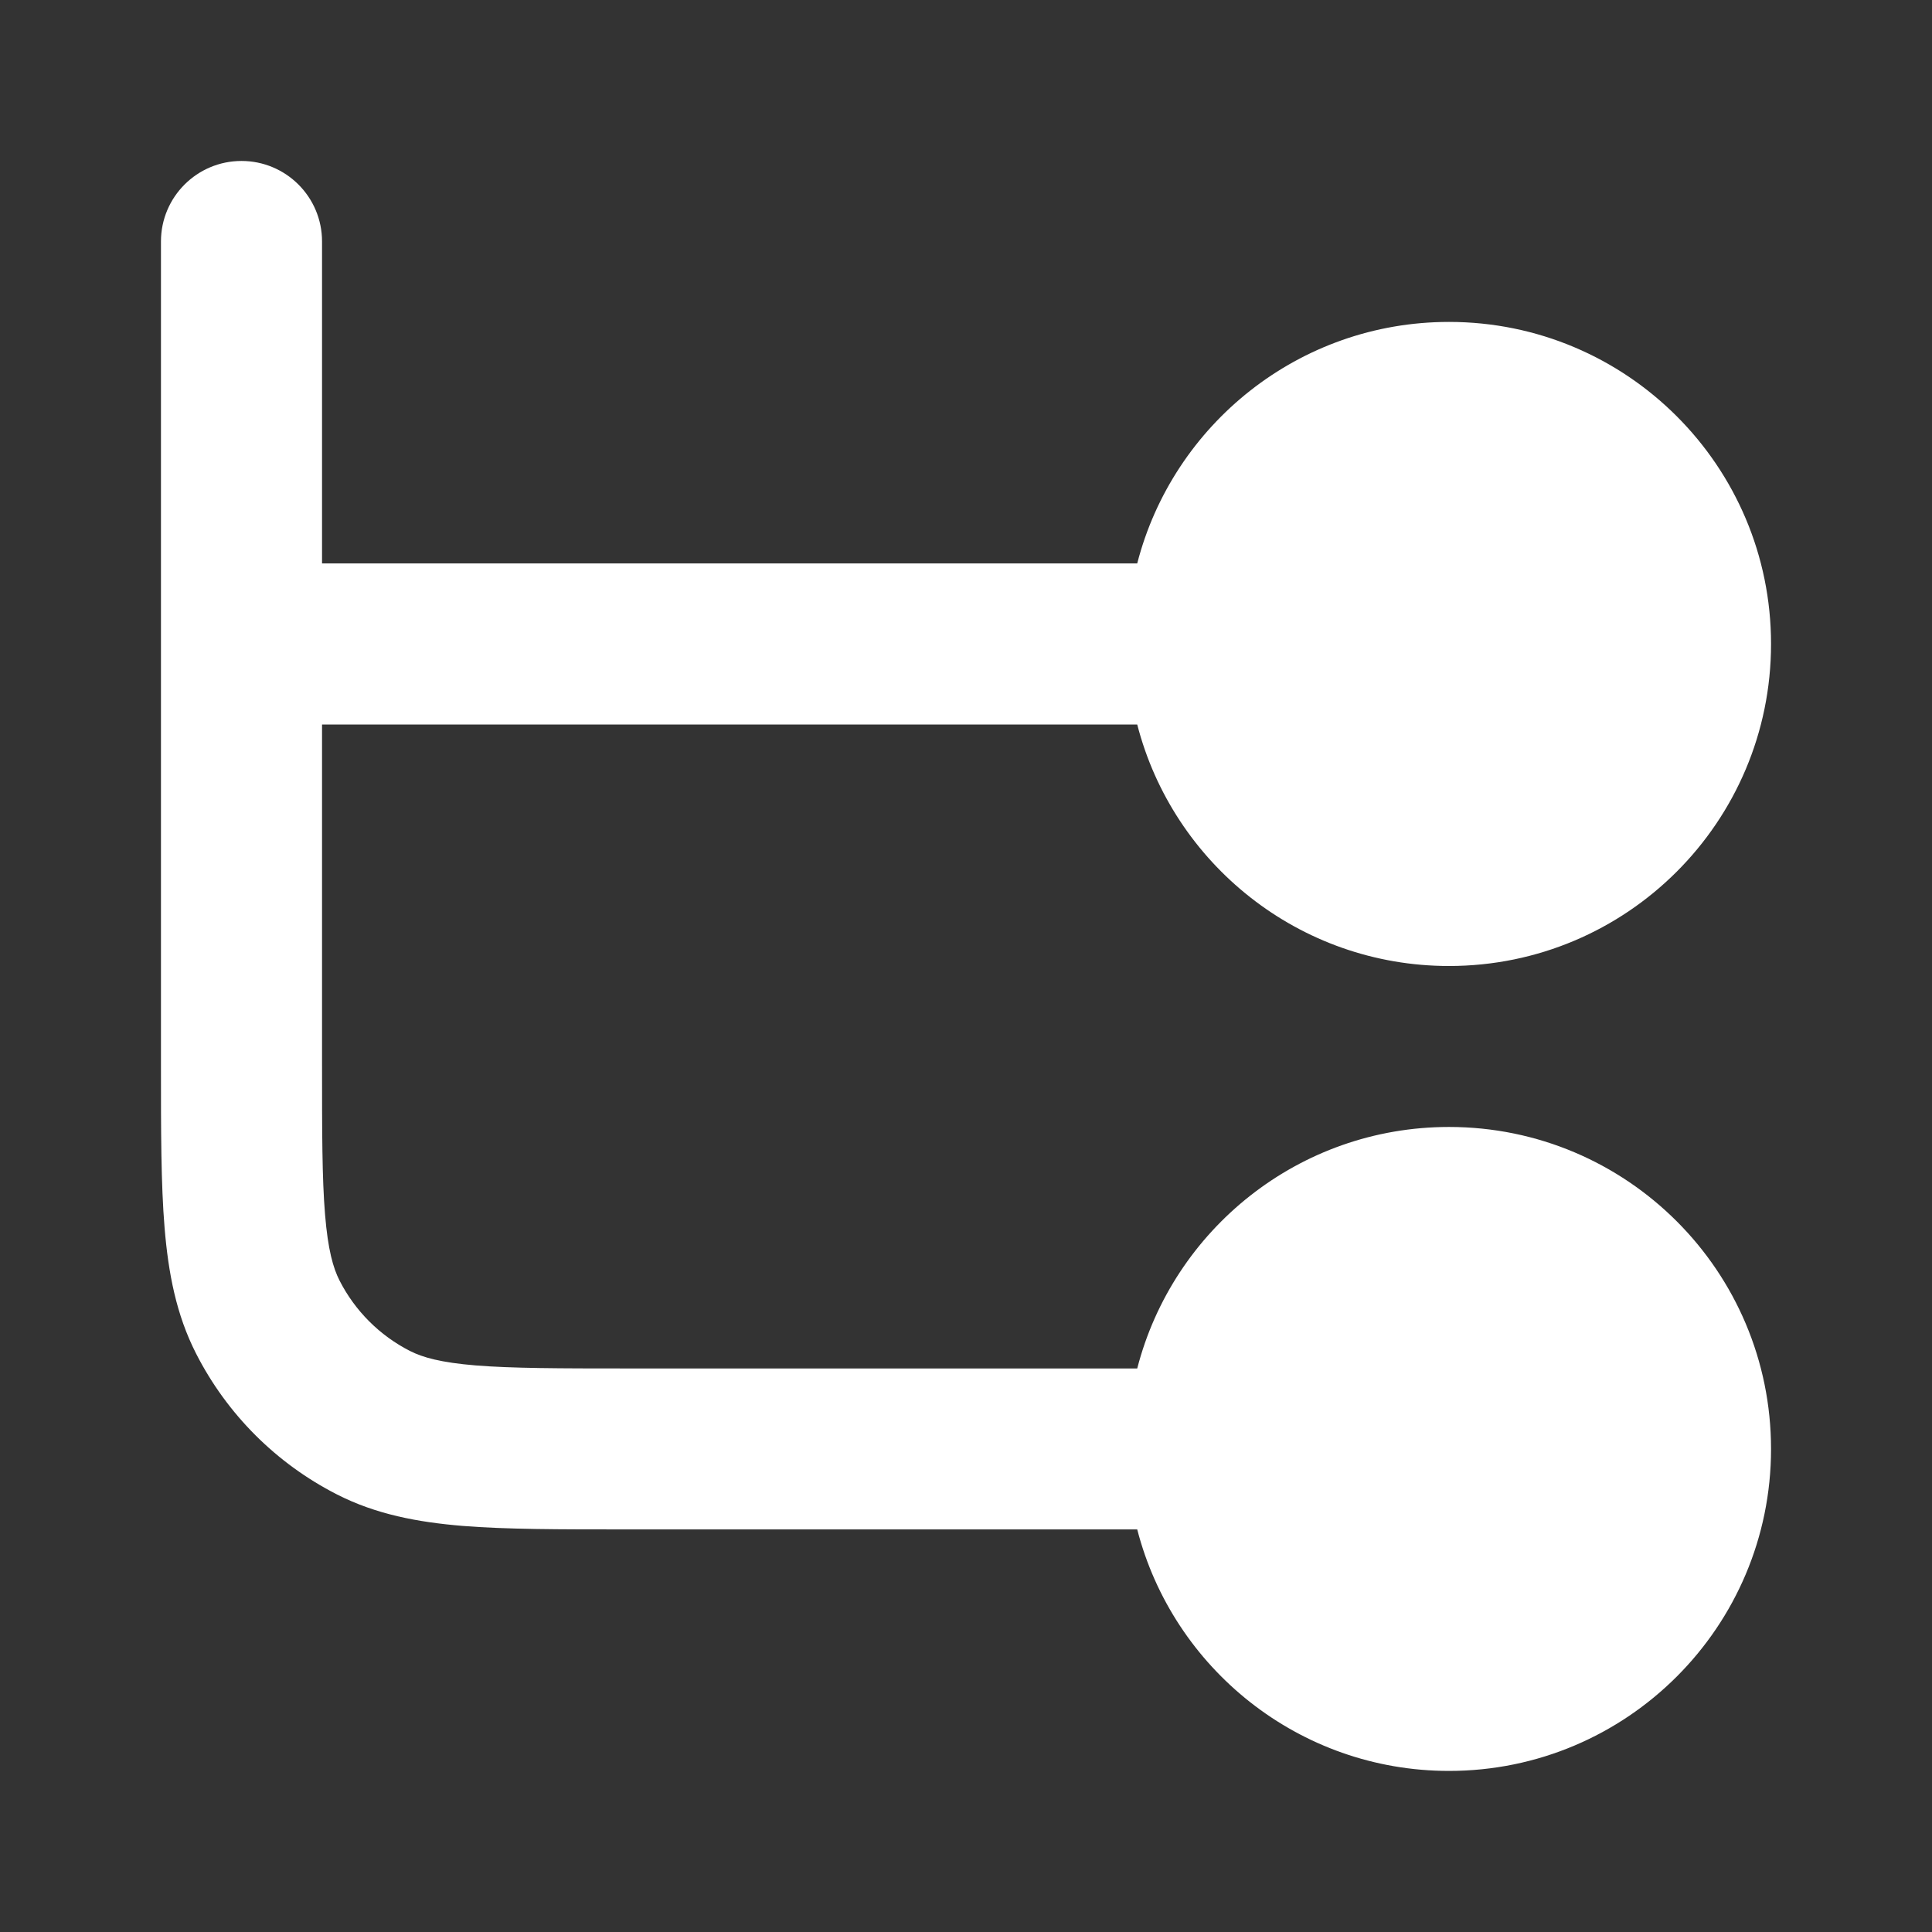 <svg width="16" height="16" viewBox="0 0 16 16" fill="none" xmlns="http://www.w3.org/2000/svg">
<rect x="0" y="0" width="16" height="16" fill="#333333" stroke="none"/>
<path fill-rule="evenodd" clip-rule="evenodd" d="M2.667 2C2.667 1.631 2.368 1.333 2 1.333C1.632 1.333 1.333 1.631 1.333 2V8.827C1.333 9.364 1.333 9.807 1.363 10.168C1.394 10.542 1.459 10.887 1.624 11.21C1.88 11.712 2.288 12.12 2.79 12.376C3.113 12.541 3.458 12.606 3.832 12.637C4.193 12.666 4.636 12.666 5.173 12.666H9.418C9.714 13.816 10.758 14.666 12 14.666C13.473 14.666 14.667 13.472 14.667 12C14.667 10.527 13.473 9.333 12 9.333C10.758 9.333 9.714 10.183 9.418 11.333H5.2C4.629 11.333 4.241 11.332 3.941 11.308C3.649 11.284 3.499 11.241 3.395 11.188C3.144 11.06 2.94 10.856 2.812 10.605C2.759 10.501 2.716 10.351 2.692 10.059C2.667 9.759 2.667 9.371 2.667 8.8V6L9.418 6C9.714 7.15 10.758 8 12 8C13.473 8 14.667 6.806 14.667 5.333C14.667 3.86 13.473 2.666 12 2.666C10.758 2.666 9.714 3.516 9.418 4.666L2.667 4.666V2Z" fill="white"/>
</svg>
